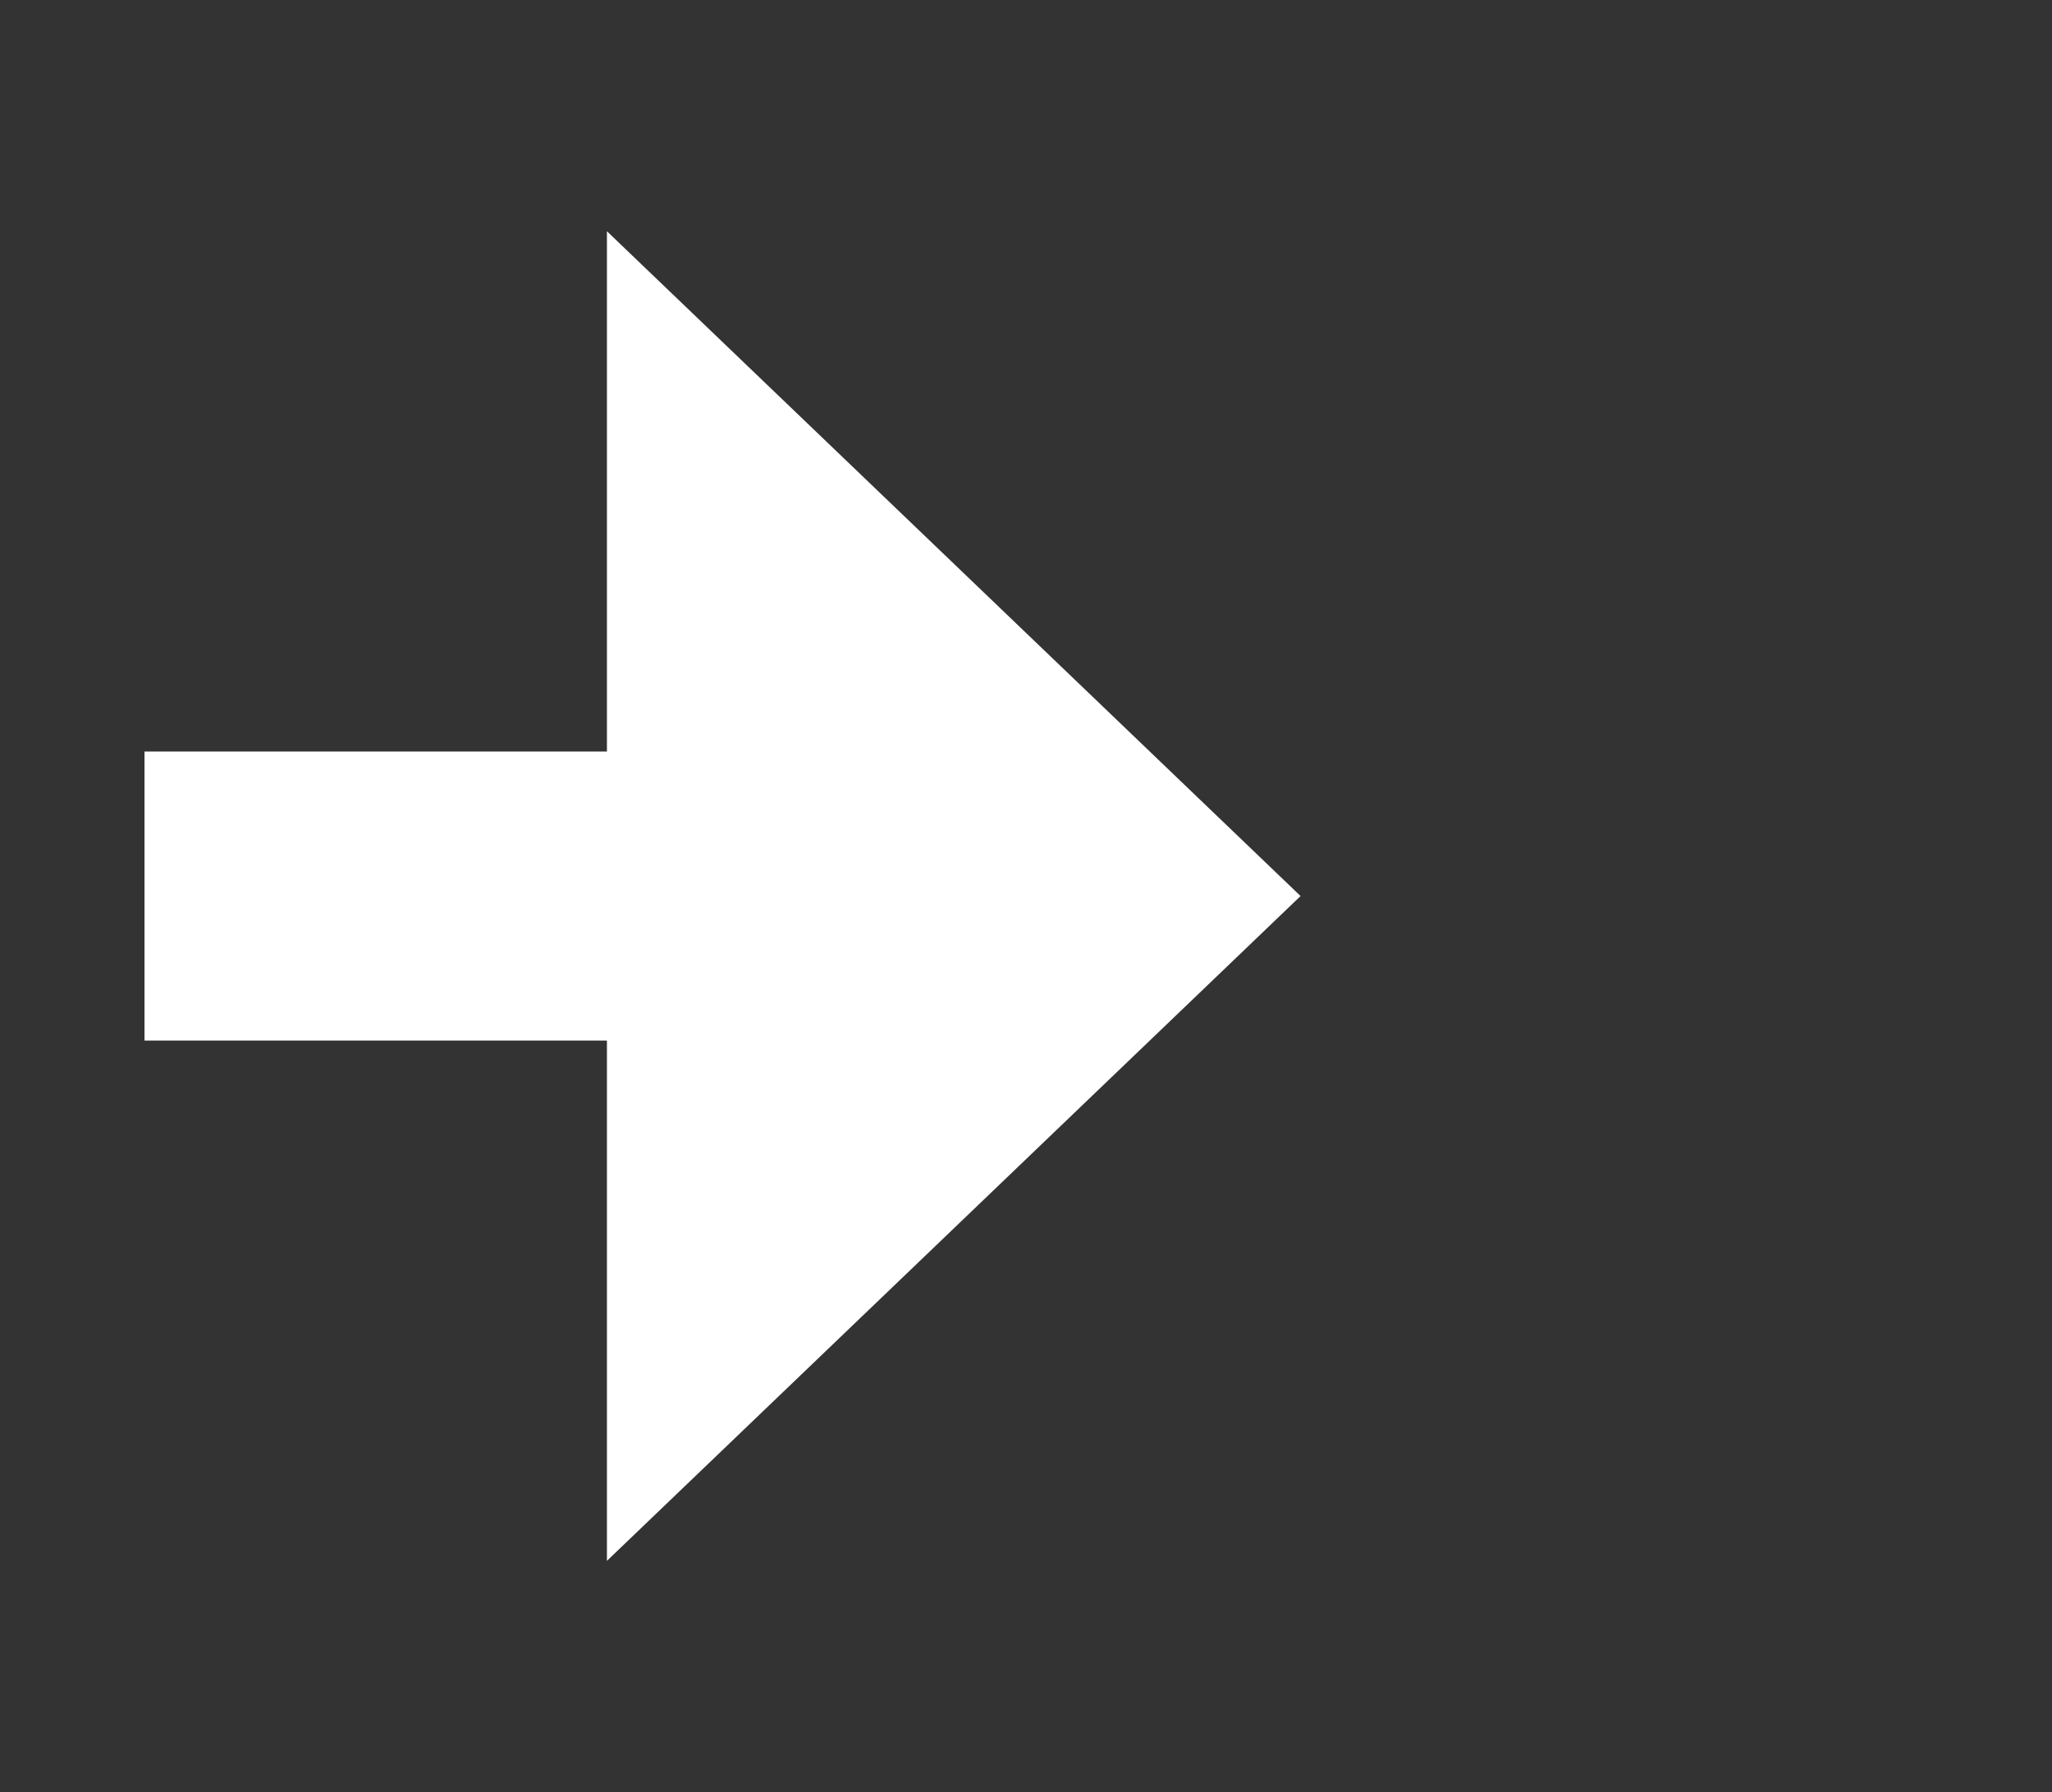 ﻿<?xml version="1.0" encoding="utf-8"?>
<svg version="1.1" xmlns:xlink="http://www.w3.org/1999/xlink" width="35.5px" height="31px" xmlns="http://www.w3.org/2000/svg">
  <rect width="100%" height="100%" fill="#333333" stroke="none"/>
  <g transform="matrix(1 0 0 1 2.5 0 )">
    <path d="M 8 27  L 20 15.5  L 8 4  L 8 27  Z " fill-rule="nonzero" fill="#ffffff" stroke="none" />
    <path d="M 0 15.5  L 11 15.5  " stroke-width="5" stroke="#ffffff" fill="none" />
  </g>
</svg>